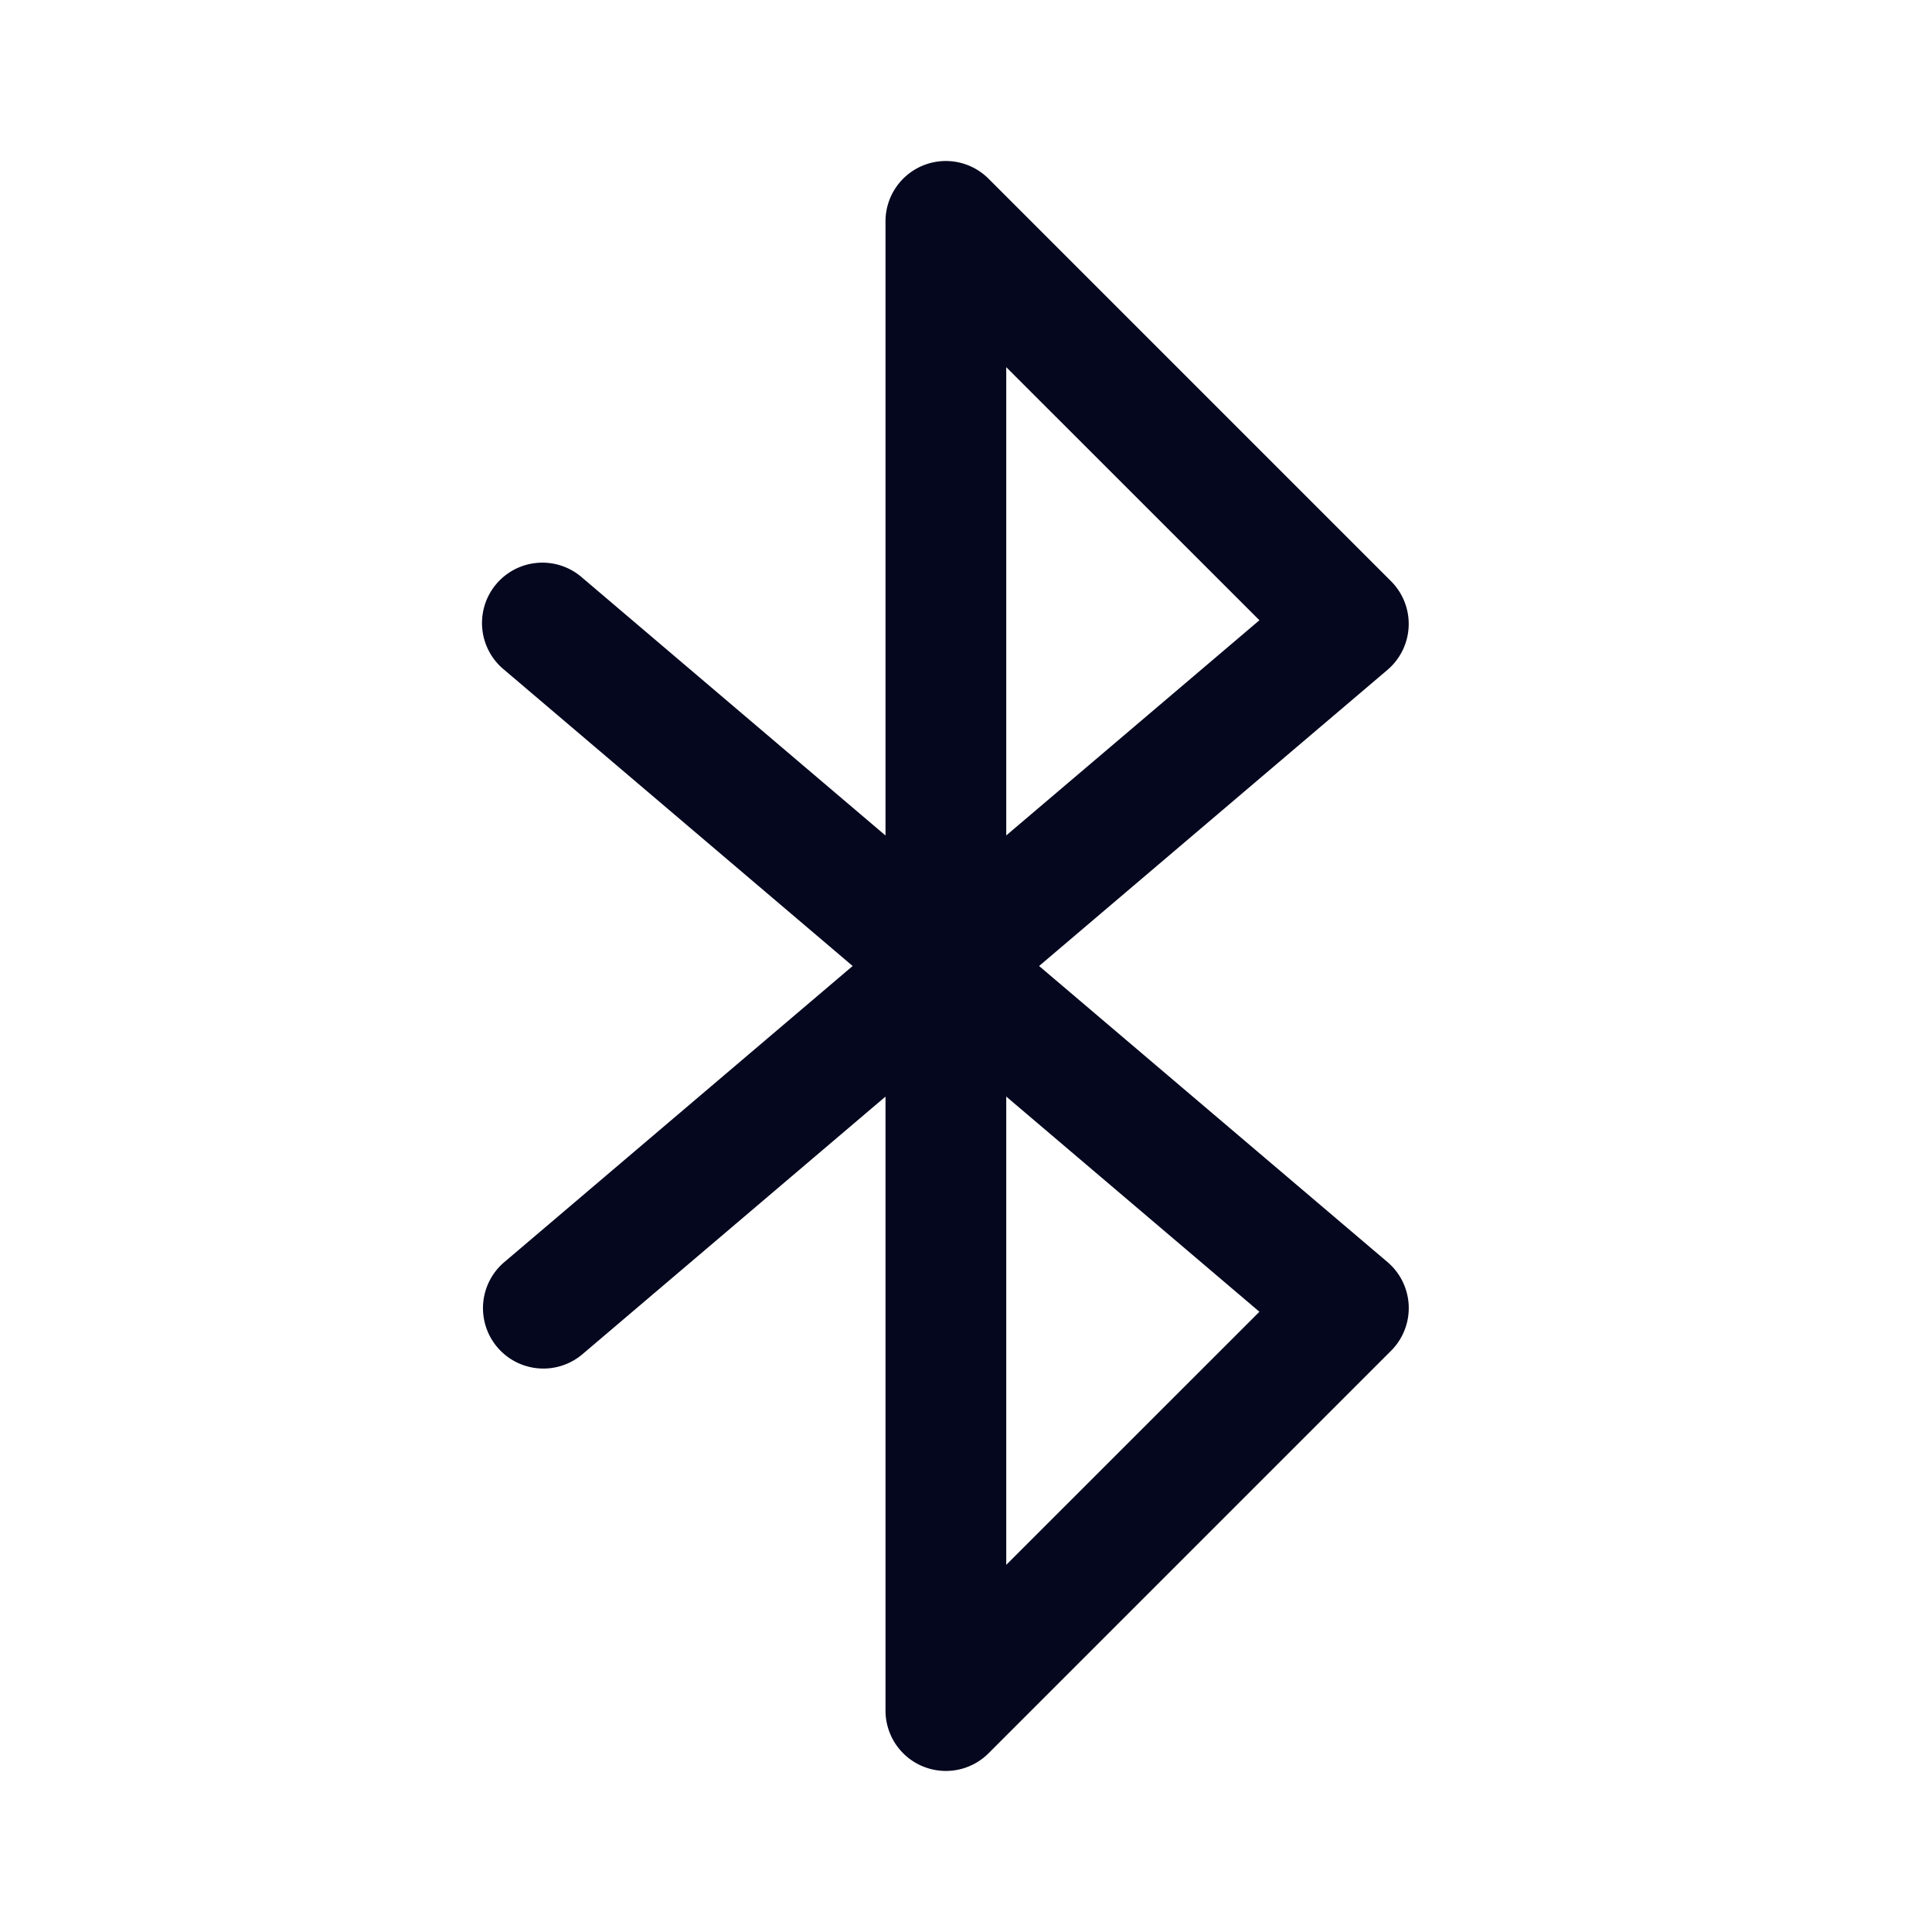 <svg xmlns="http://www.w3.org/2000/svg" width="24" height="24" fill="none"><path fill="#04071E" d="M11.463 2.057a.75.75 0 0 1 .817.163l5 5a.75.75 0 0 1-.044 1.101L12.908 12l4.328 3.678a.75.75 0 0 1 .044 1.102l-5 5a.75.75 0 0 1-1.28-.53v-7.628l-3.764 3.2a.75.75 0 1 1-.972-1.143L10.592 12 6.264 8.321a.75.75 0 1 1 .972-1.142l3.764 3.2V2.75a.75.75 0 0 1 .463-.693M12.5 13.622v5.817l3.145-3.144zm0-3.244 3.145-2.673L12.5 4.561z"/></svg>